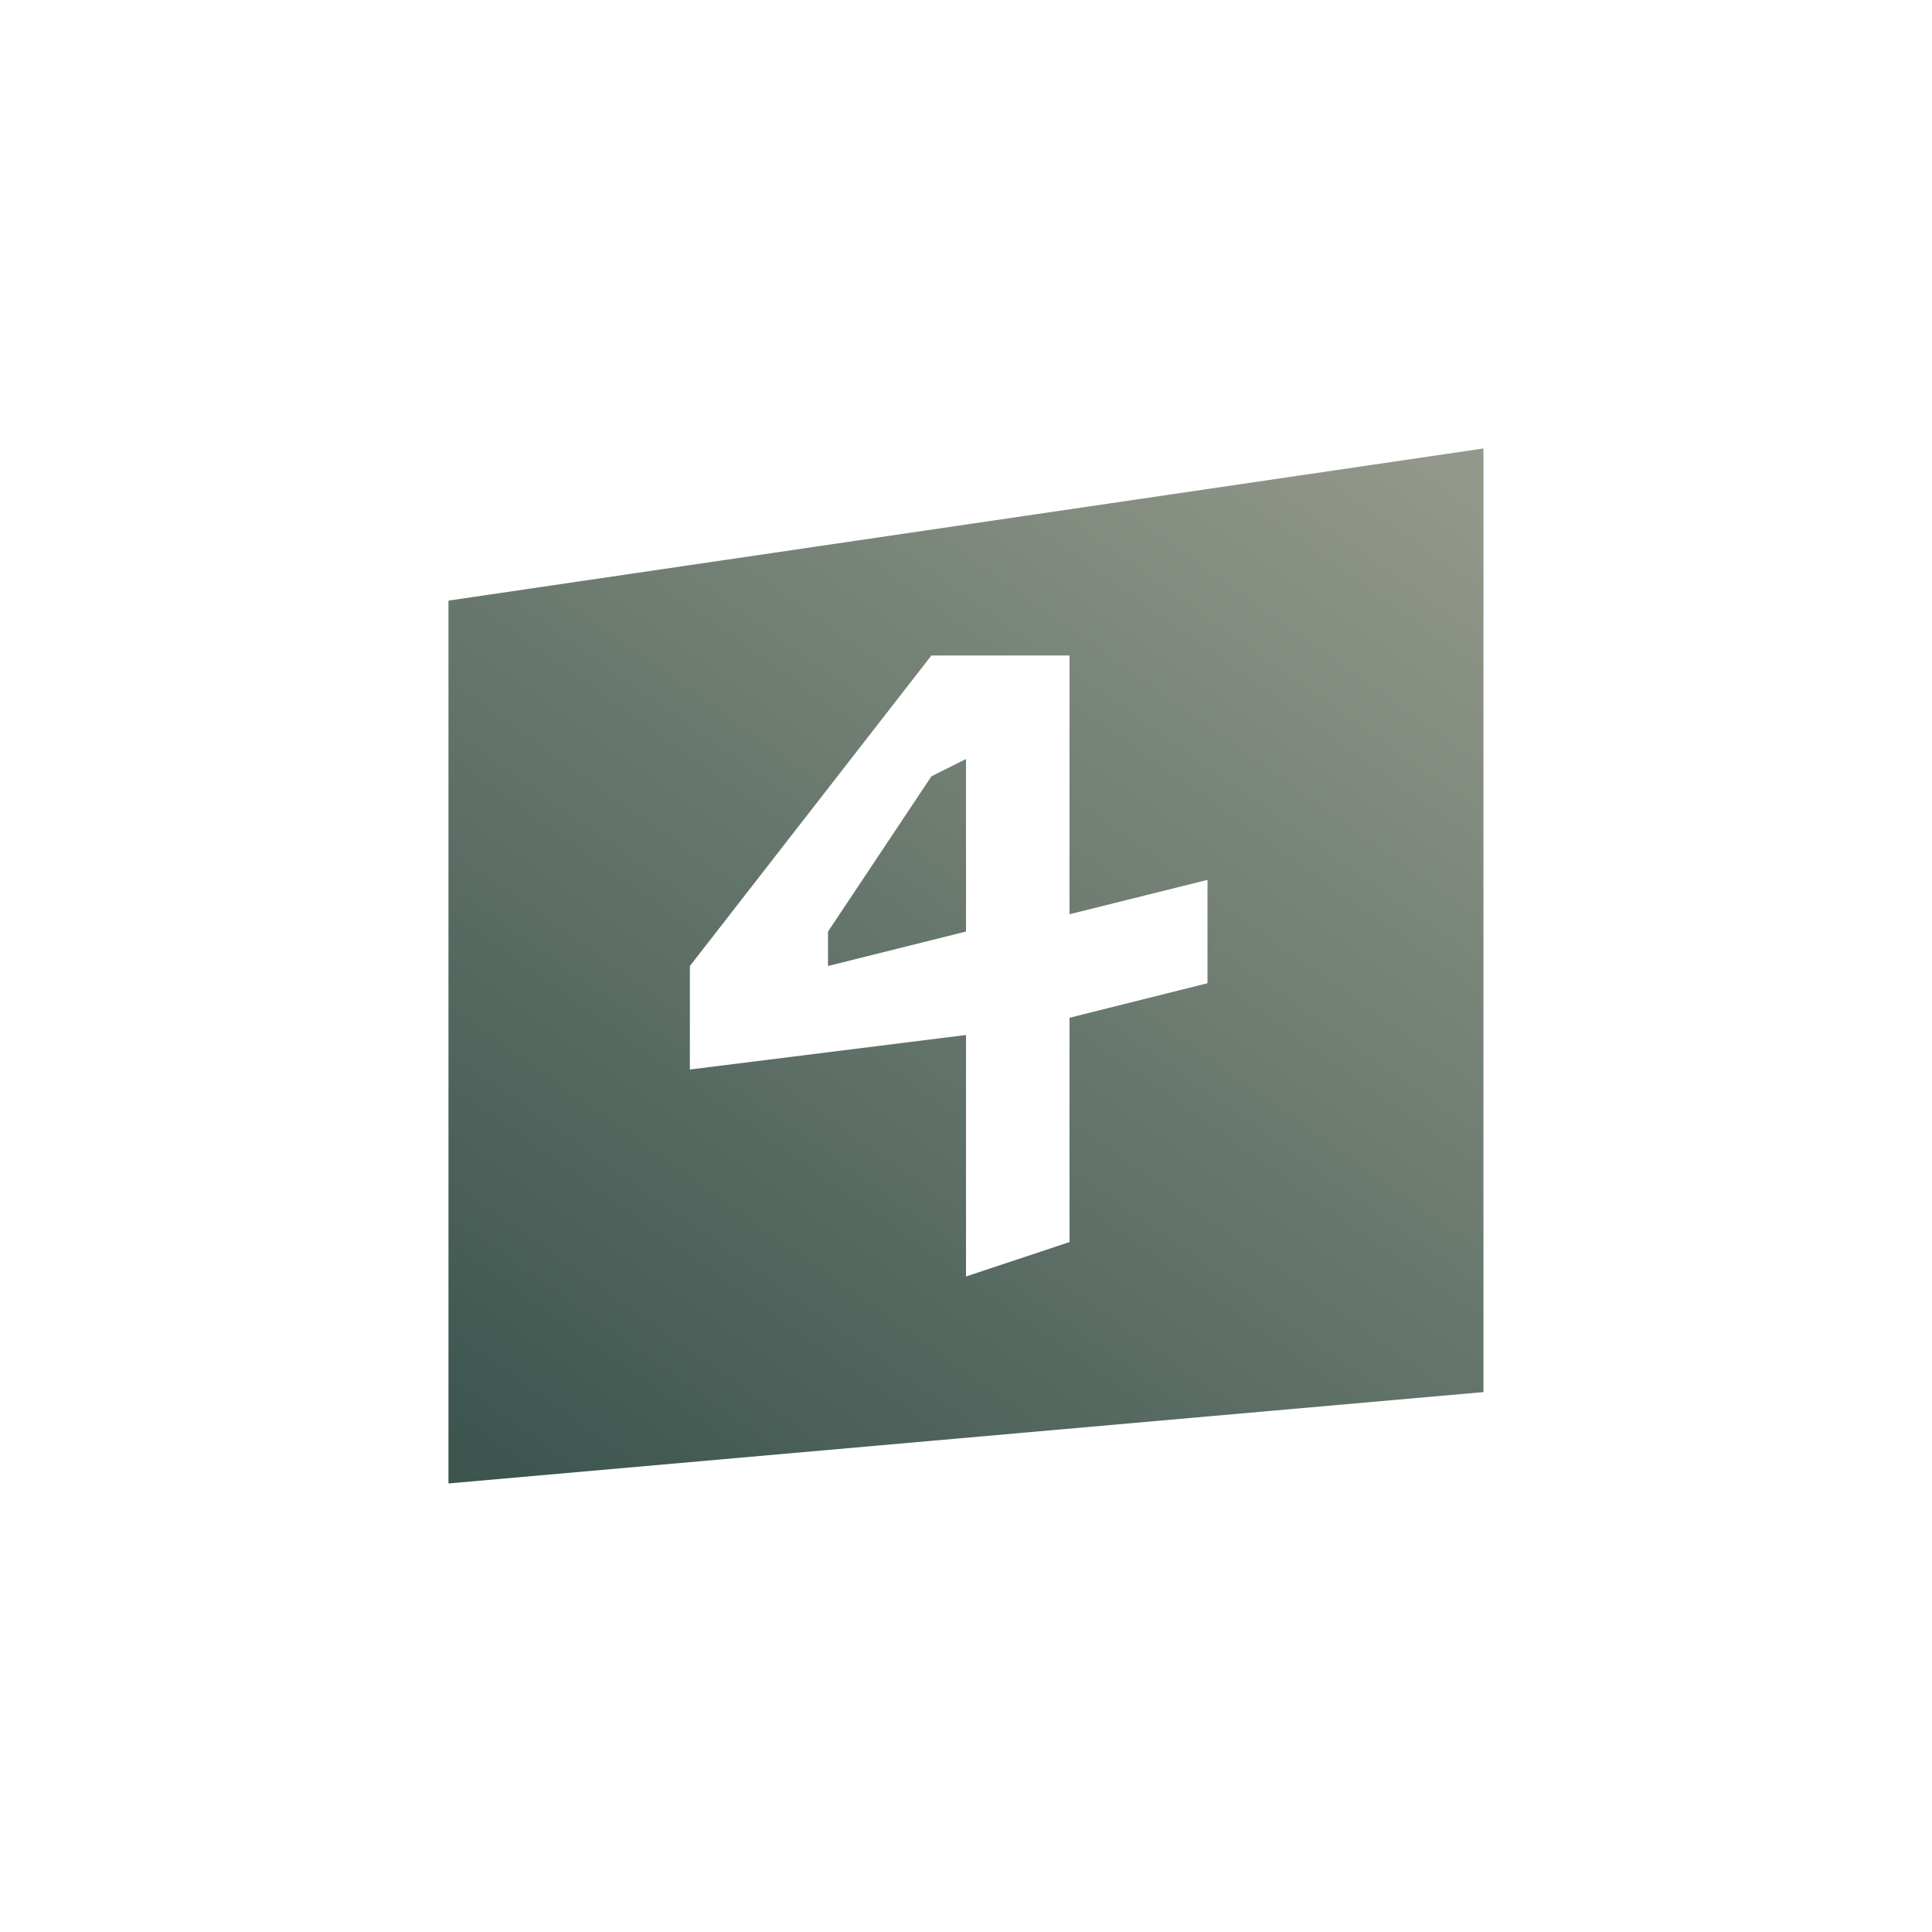 <svg xmlns="http://www.w3.org/2000/svg" width="24" height="24" fill="none" viewBox="0 0 24 24"><path fill="url(#FOUR__a)" d="M10.286 12 12 11.572V9.429l-.429.214-1.285 1.929z"/><path fill="url(#FOUR__b)" fill-rule="evenodd" d="m5.571 7.461 12.857-1.89v11.722L5.571 18.428zm7.715 3.896V8.143H11.57l-3 3.857v1.286L12 12.857v3l1.286-.428v-2.786L15 12.214V10.93z" clip-rule="evenodd"/><defs><linearGradient id="FOUR__a" x1="17.987" x2="8.186" y1="5.948" y2="19.778" gradientUnits="userSpaceOnUse"><stop stop-color="#92988A"/><stop offset="1" stop-color="#3C554F"/></linearGradient><linearGradient id="FOUR__b" x1="17.987" x2="8.186" y1="5.948" y2="19.778" gradientUnits="userSpaceOnUse"><stop stop-color="#92988A"/><stop offset="1" stop-color="#3C554F"/></linearGradient></defs></svg>